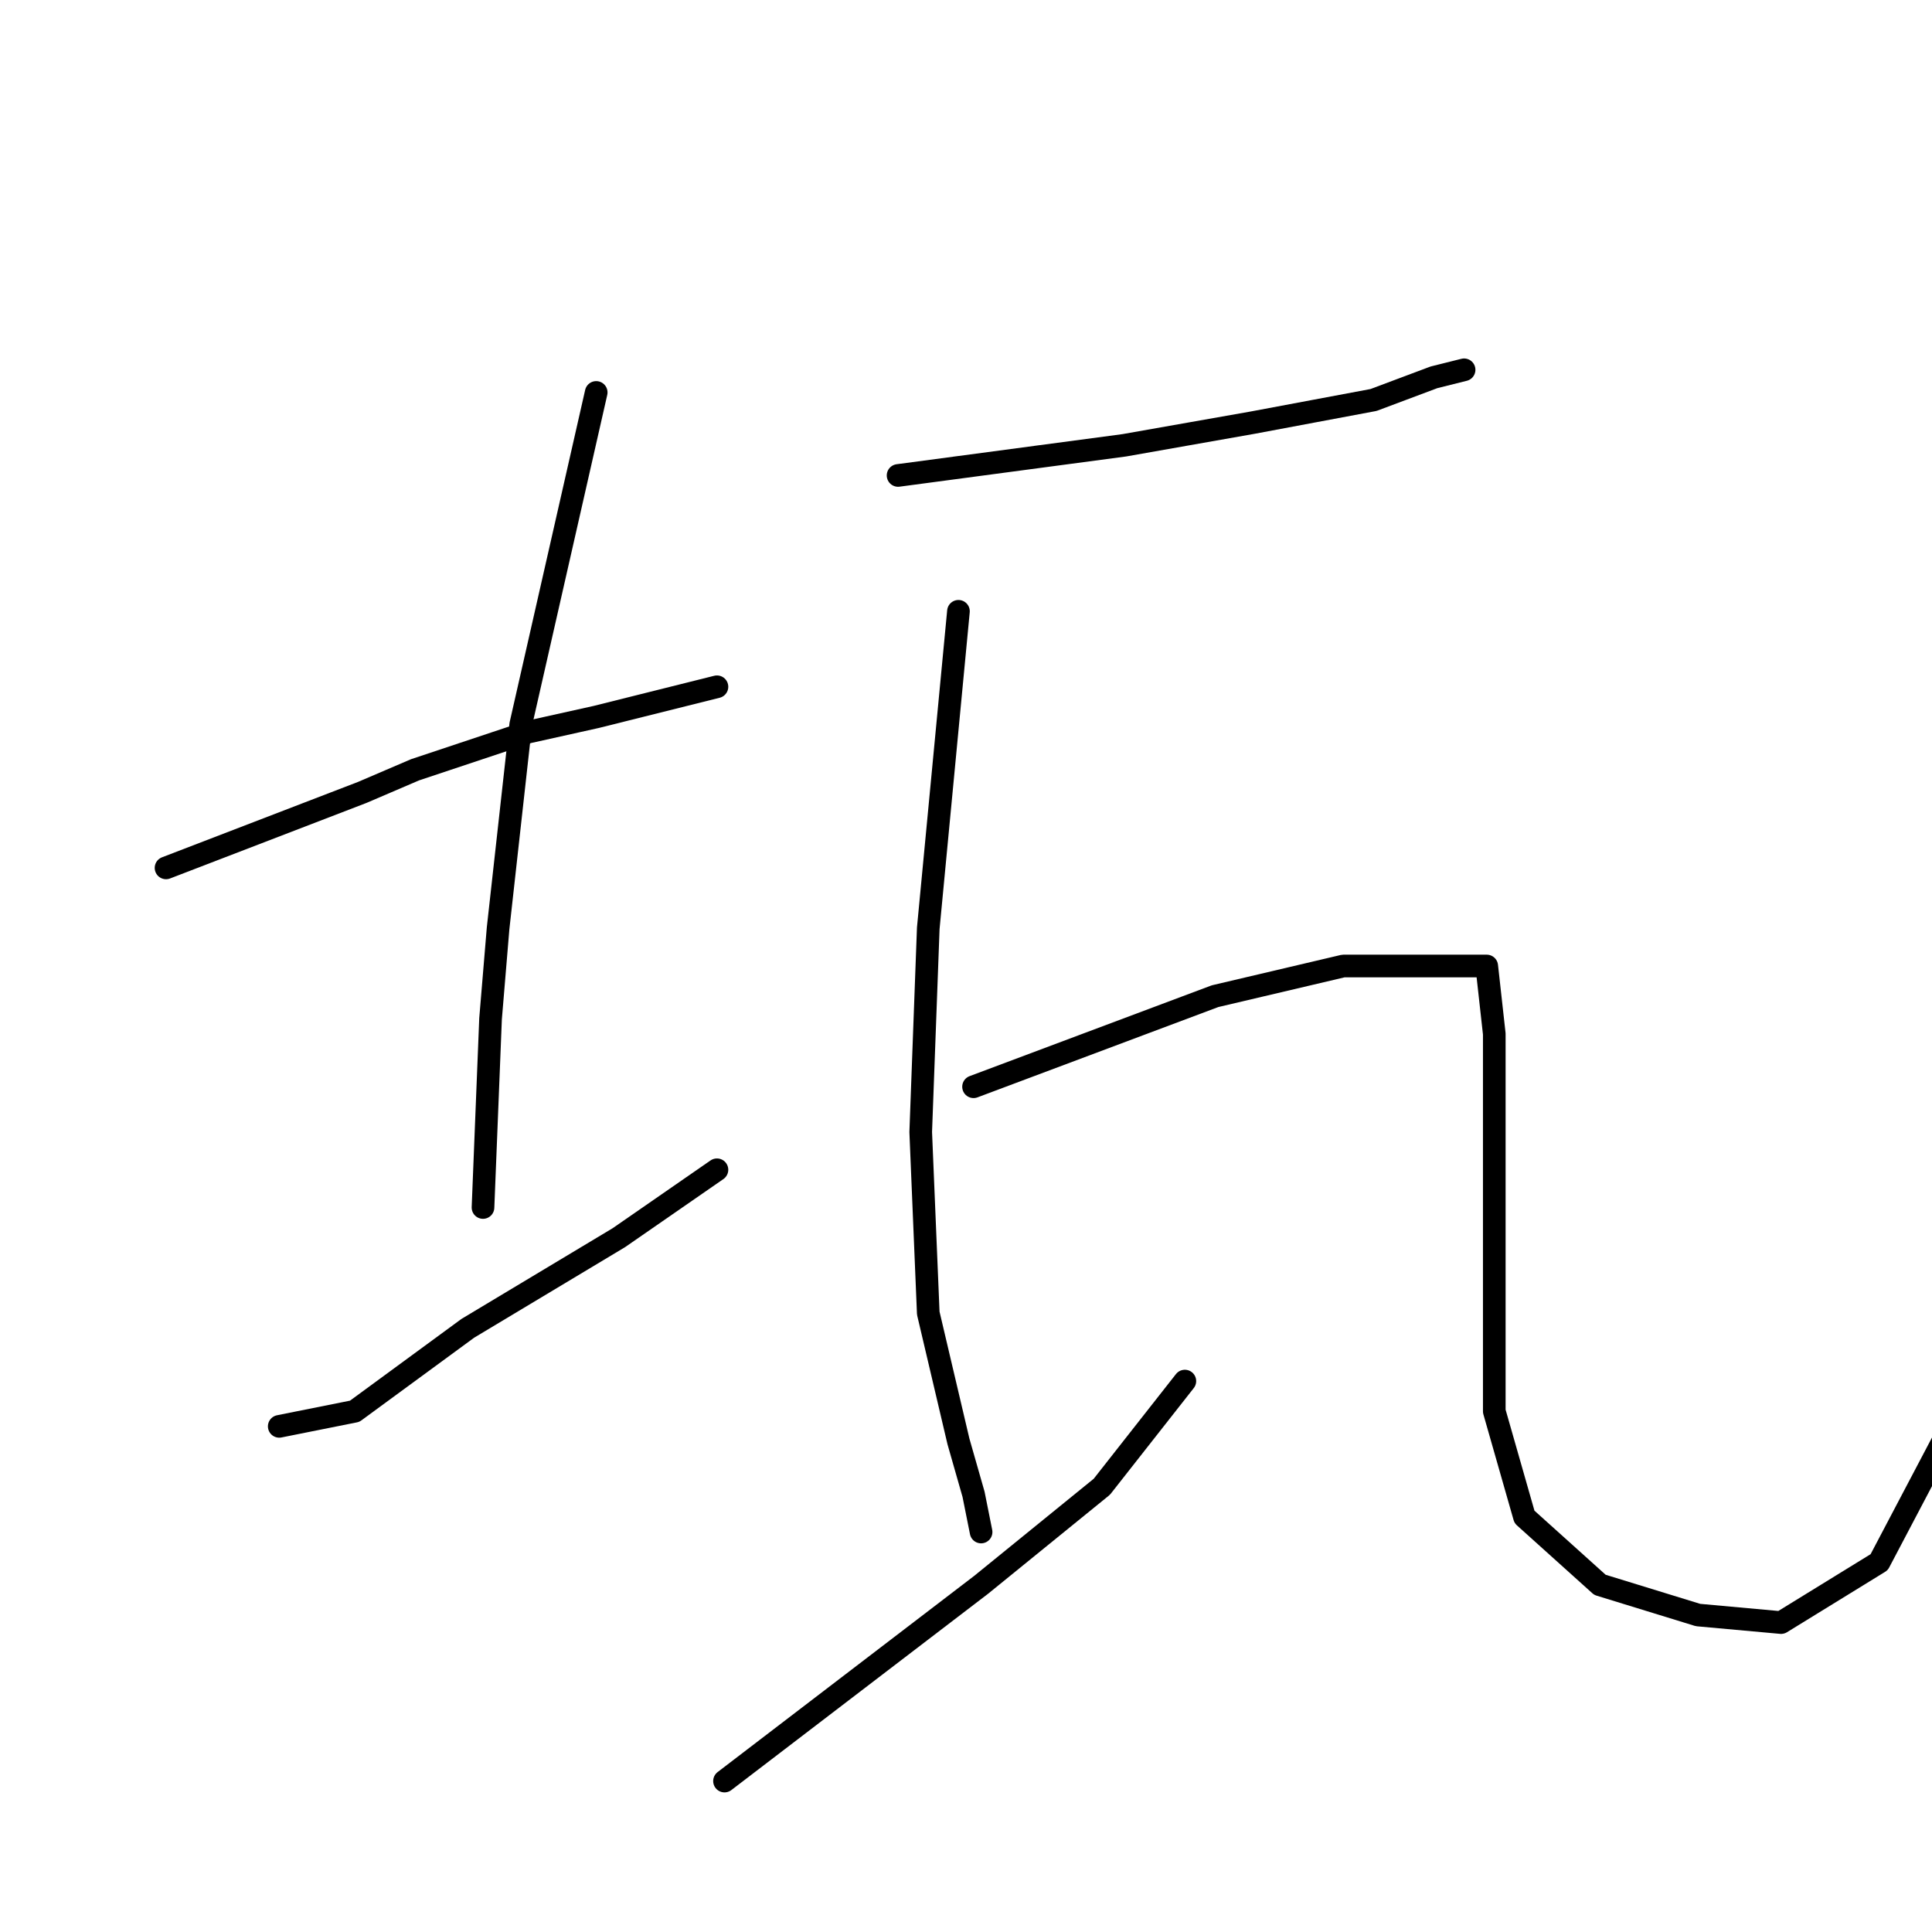 <?xml version="1.0" standalone="no"?>
    <svg width="256" height="256" xmlns="http://www.w3.org/2000/svg" version="1.1">
    <polyline stroke="black" stroke-width="3" stroke-linecap="round" fill="transparent" stroke-linejoin="round" points="22 115 35 110 48 105 55 102 70 97 79 95 95 91 95 91 " />
        <polyline stroke="black" stroke-width="3" stroke-linecap="round" fill="transparent" stroke-linejoin="round" points="79 52 74 74 69 96 66 123 65 135 64 160 64 160 " />
        <polyline stroke="black" stroke-width="3" stroke-linecap="round" fill="transparent" stroke-linejoin="round" points="37 189 42 188 47 187 62 176 82 164 95 155 95 155 " />
        <polyline stroke="black" stroke-width="3" stroke-linecap="round" fill="transparent" stroke-linejoin="round" points="119 63 134 61 149 59 166 56 182 53 190 50 194 49 194 49 " />
        <polyline stroke="black" stroke-width="3" stroke-linecap="round" fill="transparent" stroke-linejoin="round" points="127 81 125 102 123 123 122 150 123 174 127 191 129 198 130 203 130 203 " />
        <polyline stroke="black" stroke-width="3" stroke-linecap="round" fill="transparent" stroke-linejoin="round" points="96 236 113 223 130 210 146 197 157 183 157 183 " />
        <polyline stroke="black" stroke-width="3" stroke-linecap="round" fill="transparent" stroke-linejoin="round" points="129 144 145 138 161 132 178 128 190 128 197 128 198 137 198 155 198 174 198 187 202 201 212 210 225 214 236 215 249 207 259 188 261 180 261 180 " />
        </svg>